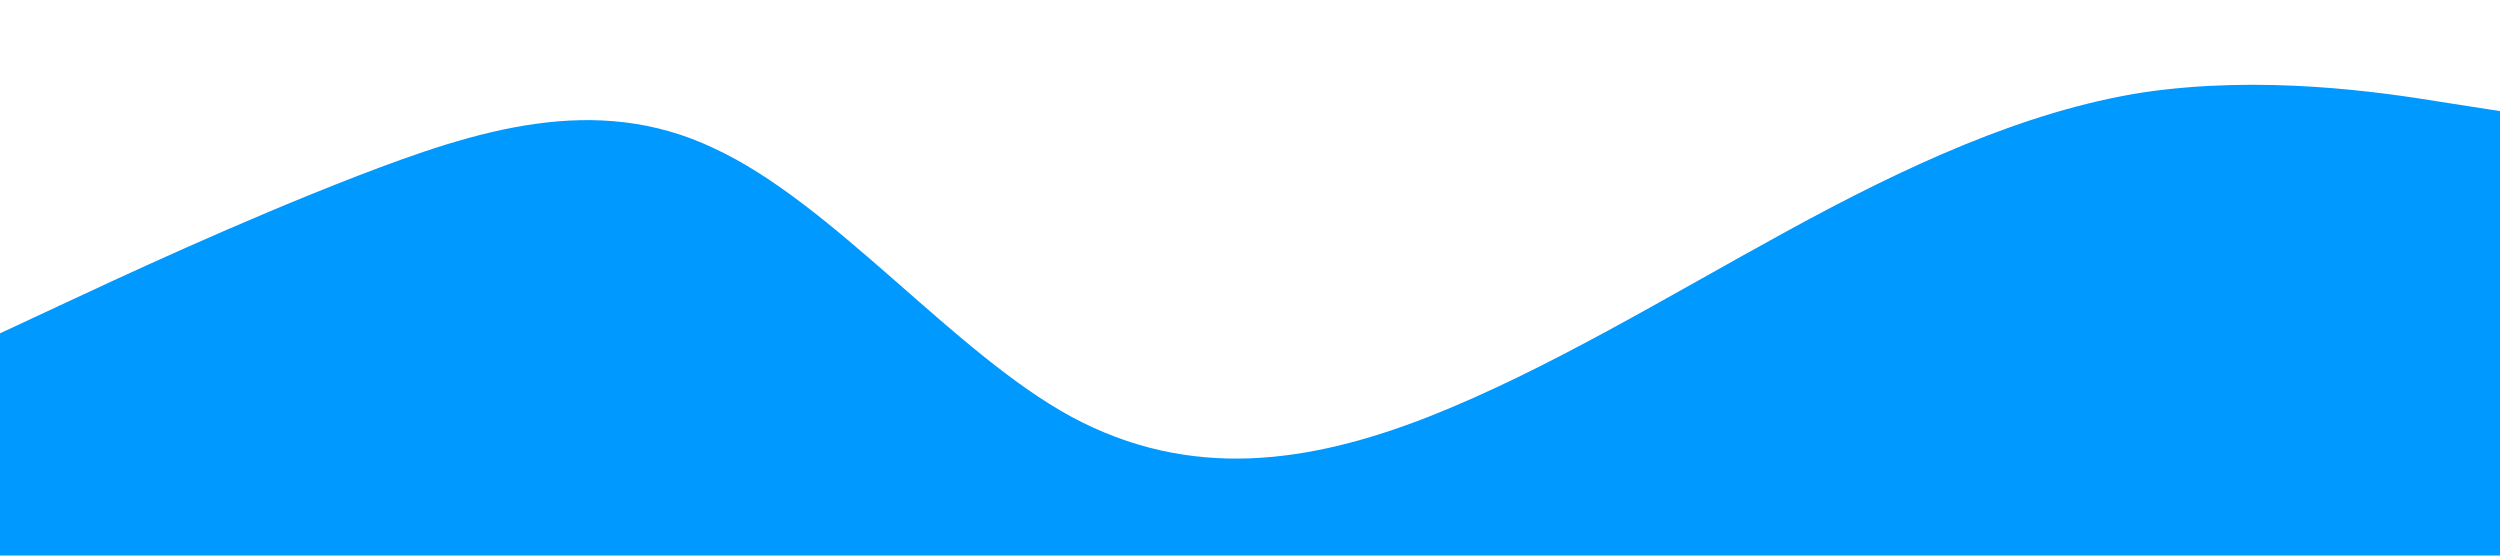 <?xml version="1.0" standalone="no"?><svg xmlns="http://www.w3.org/2000/svg" viewBox="0 0 1440 320"><path fill="#0099ff" fill-opacity="1" d="M0,192L34.3,176C68.6,160,137,128,206,101.3C274.3,75,343,53,411,85.3C480,117,549,203,617,240C685.7,277,754,267,823,240C891.4,213,960,171,1029,133.3C1097.1,96,1166,64,1234,53.3C1302.9,43,1371,53,1406,58.7L1440,64L1440,320L1405.7,320C1371.4,320,1303,320,1234,320C1165.7,320,1097,320,1029,320C960,320,891,320,823,320C754.3,320,686,320,617,320C548.6,320,480,320,411,320C342.9,320,274,320,206,320C137.1,320,69,320,34,320L0,320Z"></path></svg>